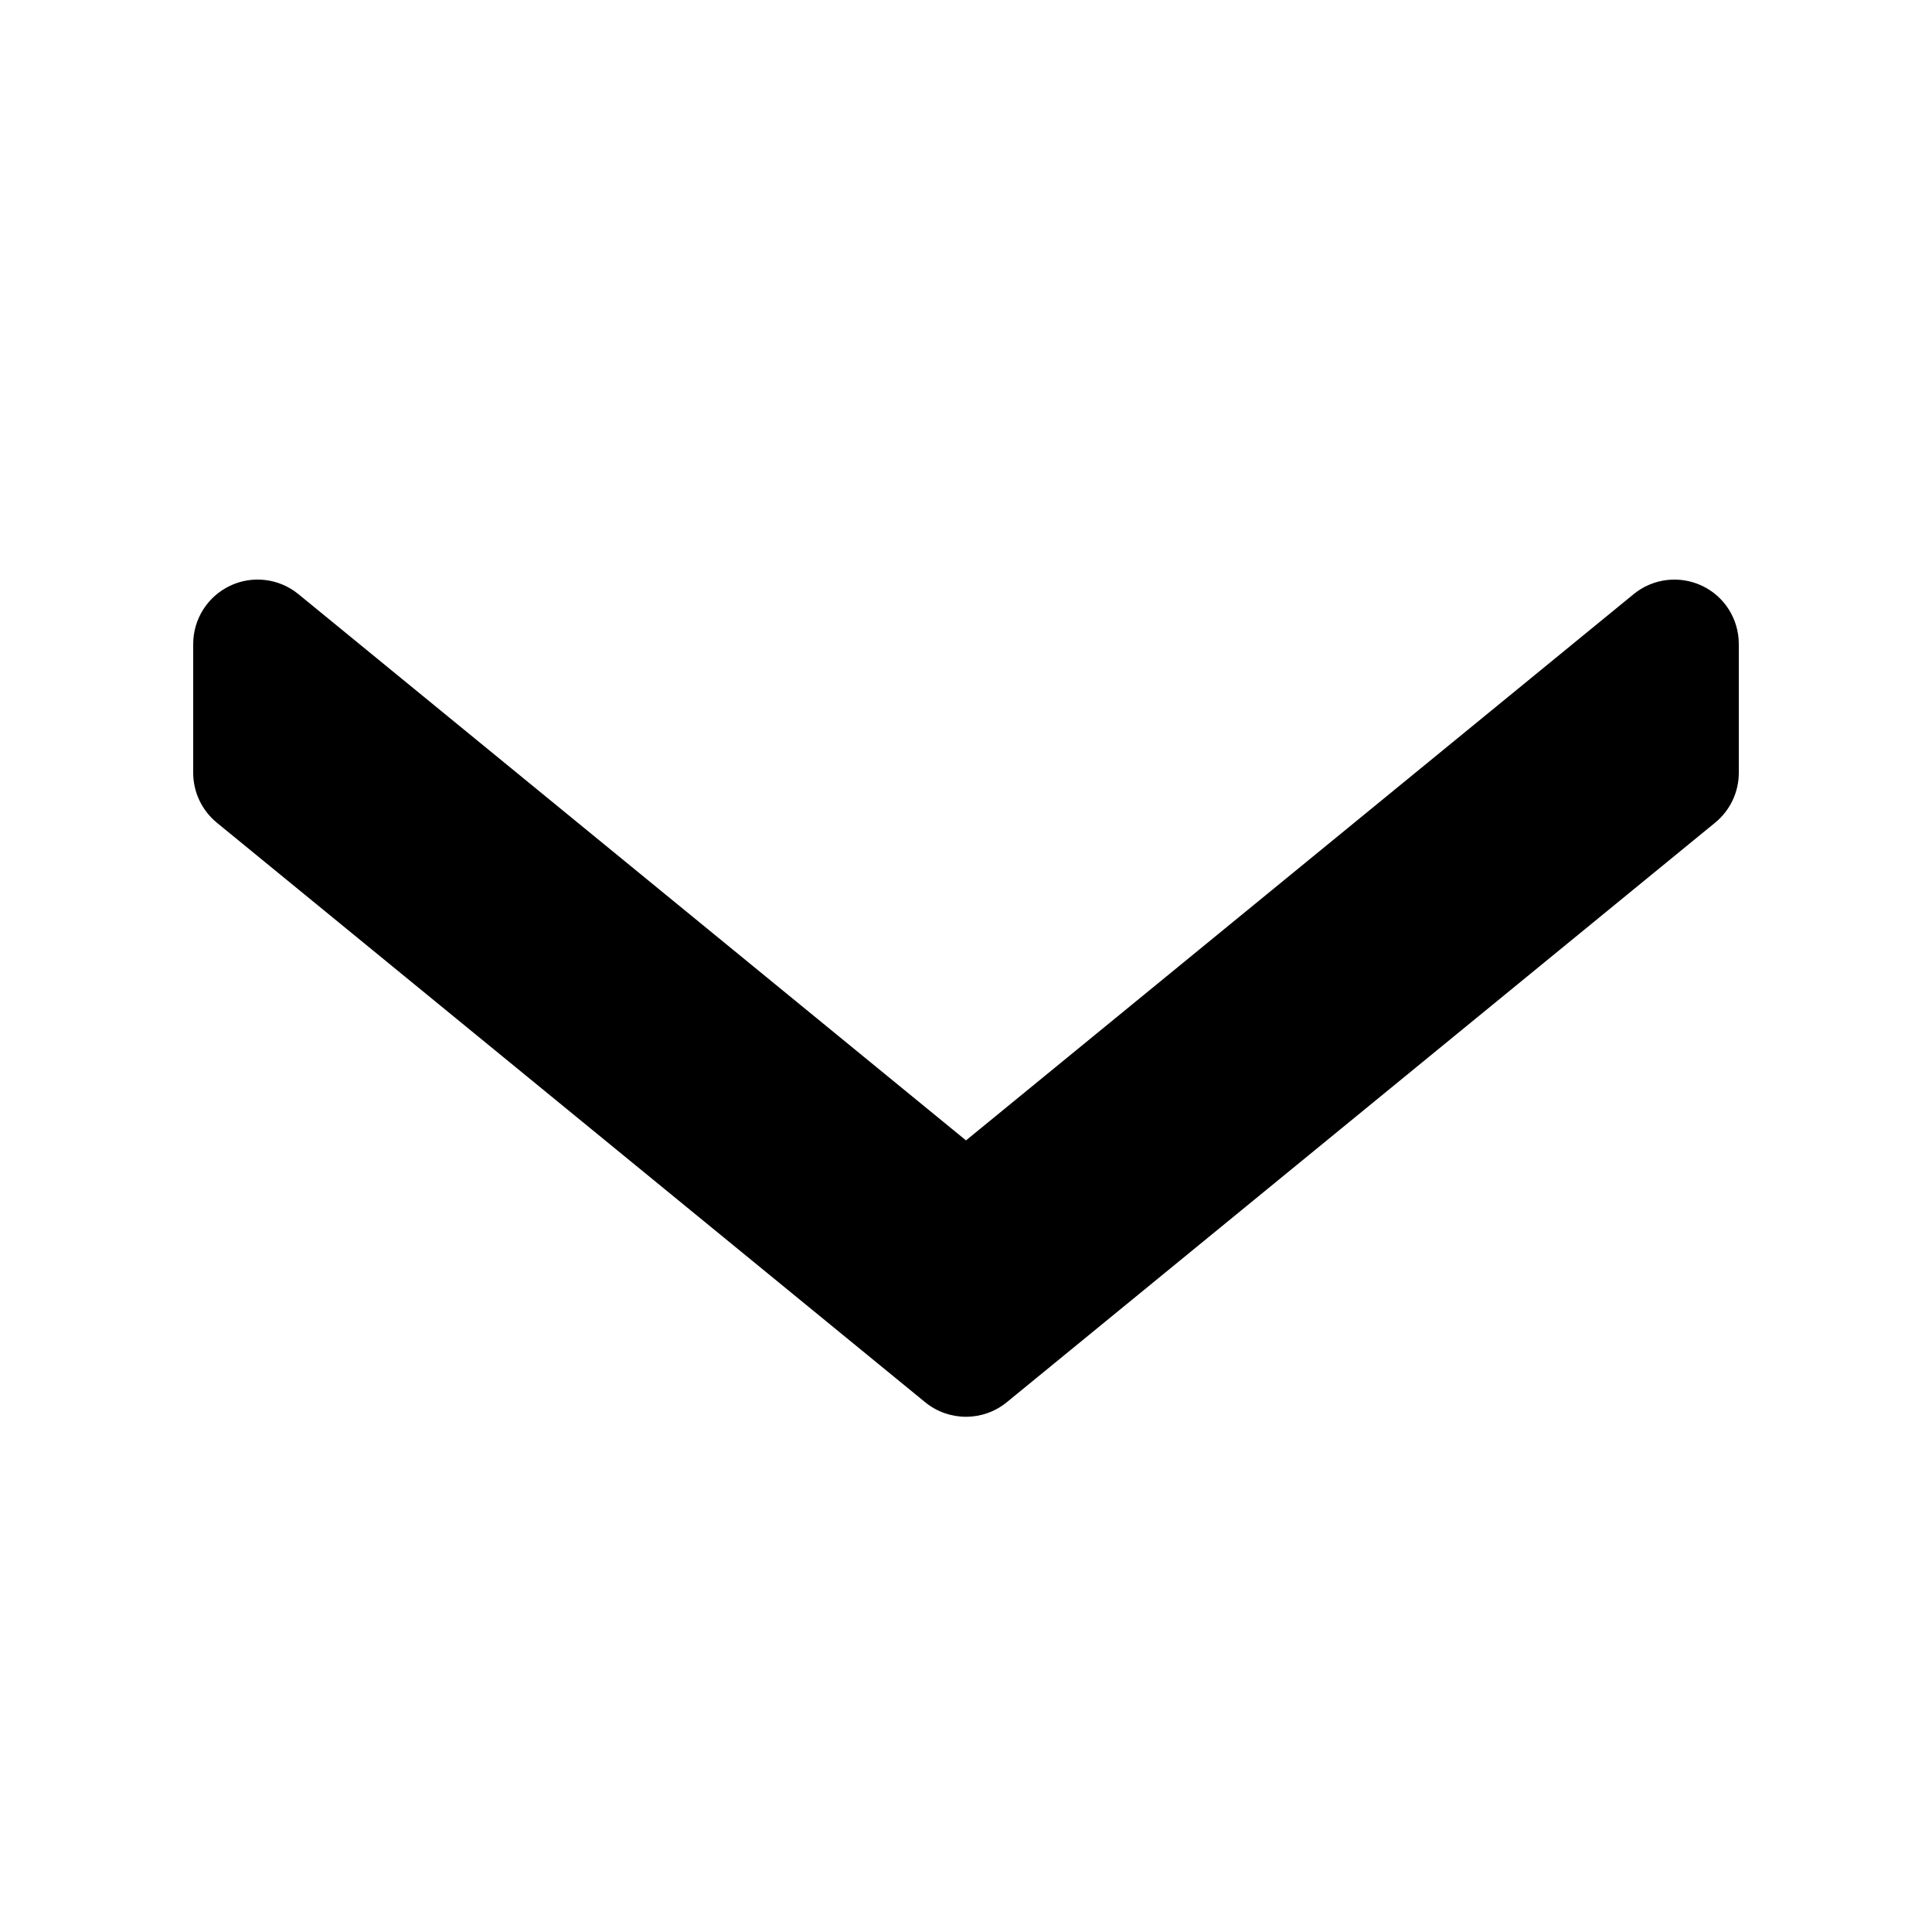 <?xml version="1.0"?><svg fill="#000000" xmlns="http://www.w3.org/2000/svg"  viewBox="0 0 30 30" width="60px" height="60px">    <path d="M3,12v-2c0-0.386,0.223-0.738,0.572-0.904s0.762-0.115,1.062,0.13L15,17.708l10.367-8.482 c0.299-0.245,0.712-0.295,1.062-0.13C26.779,9.261,27,9.614,27,10v2c0,0.3-0.135,0.584-0.367,0.774l-11,9 c-0.369,0.301-0.898,0.301-1.267,0l-11-9C3.135,12.584,3,12.3,3,12z"/></svg>
